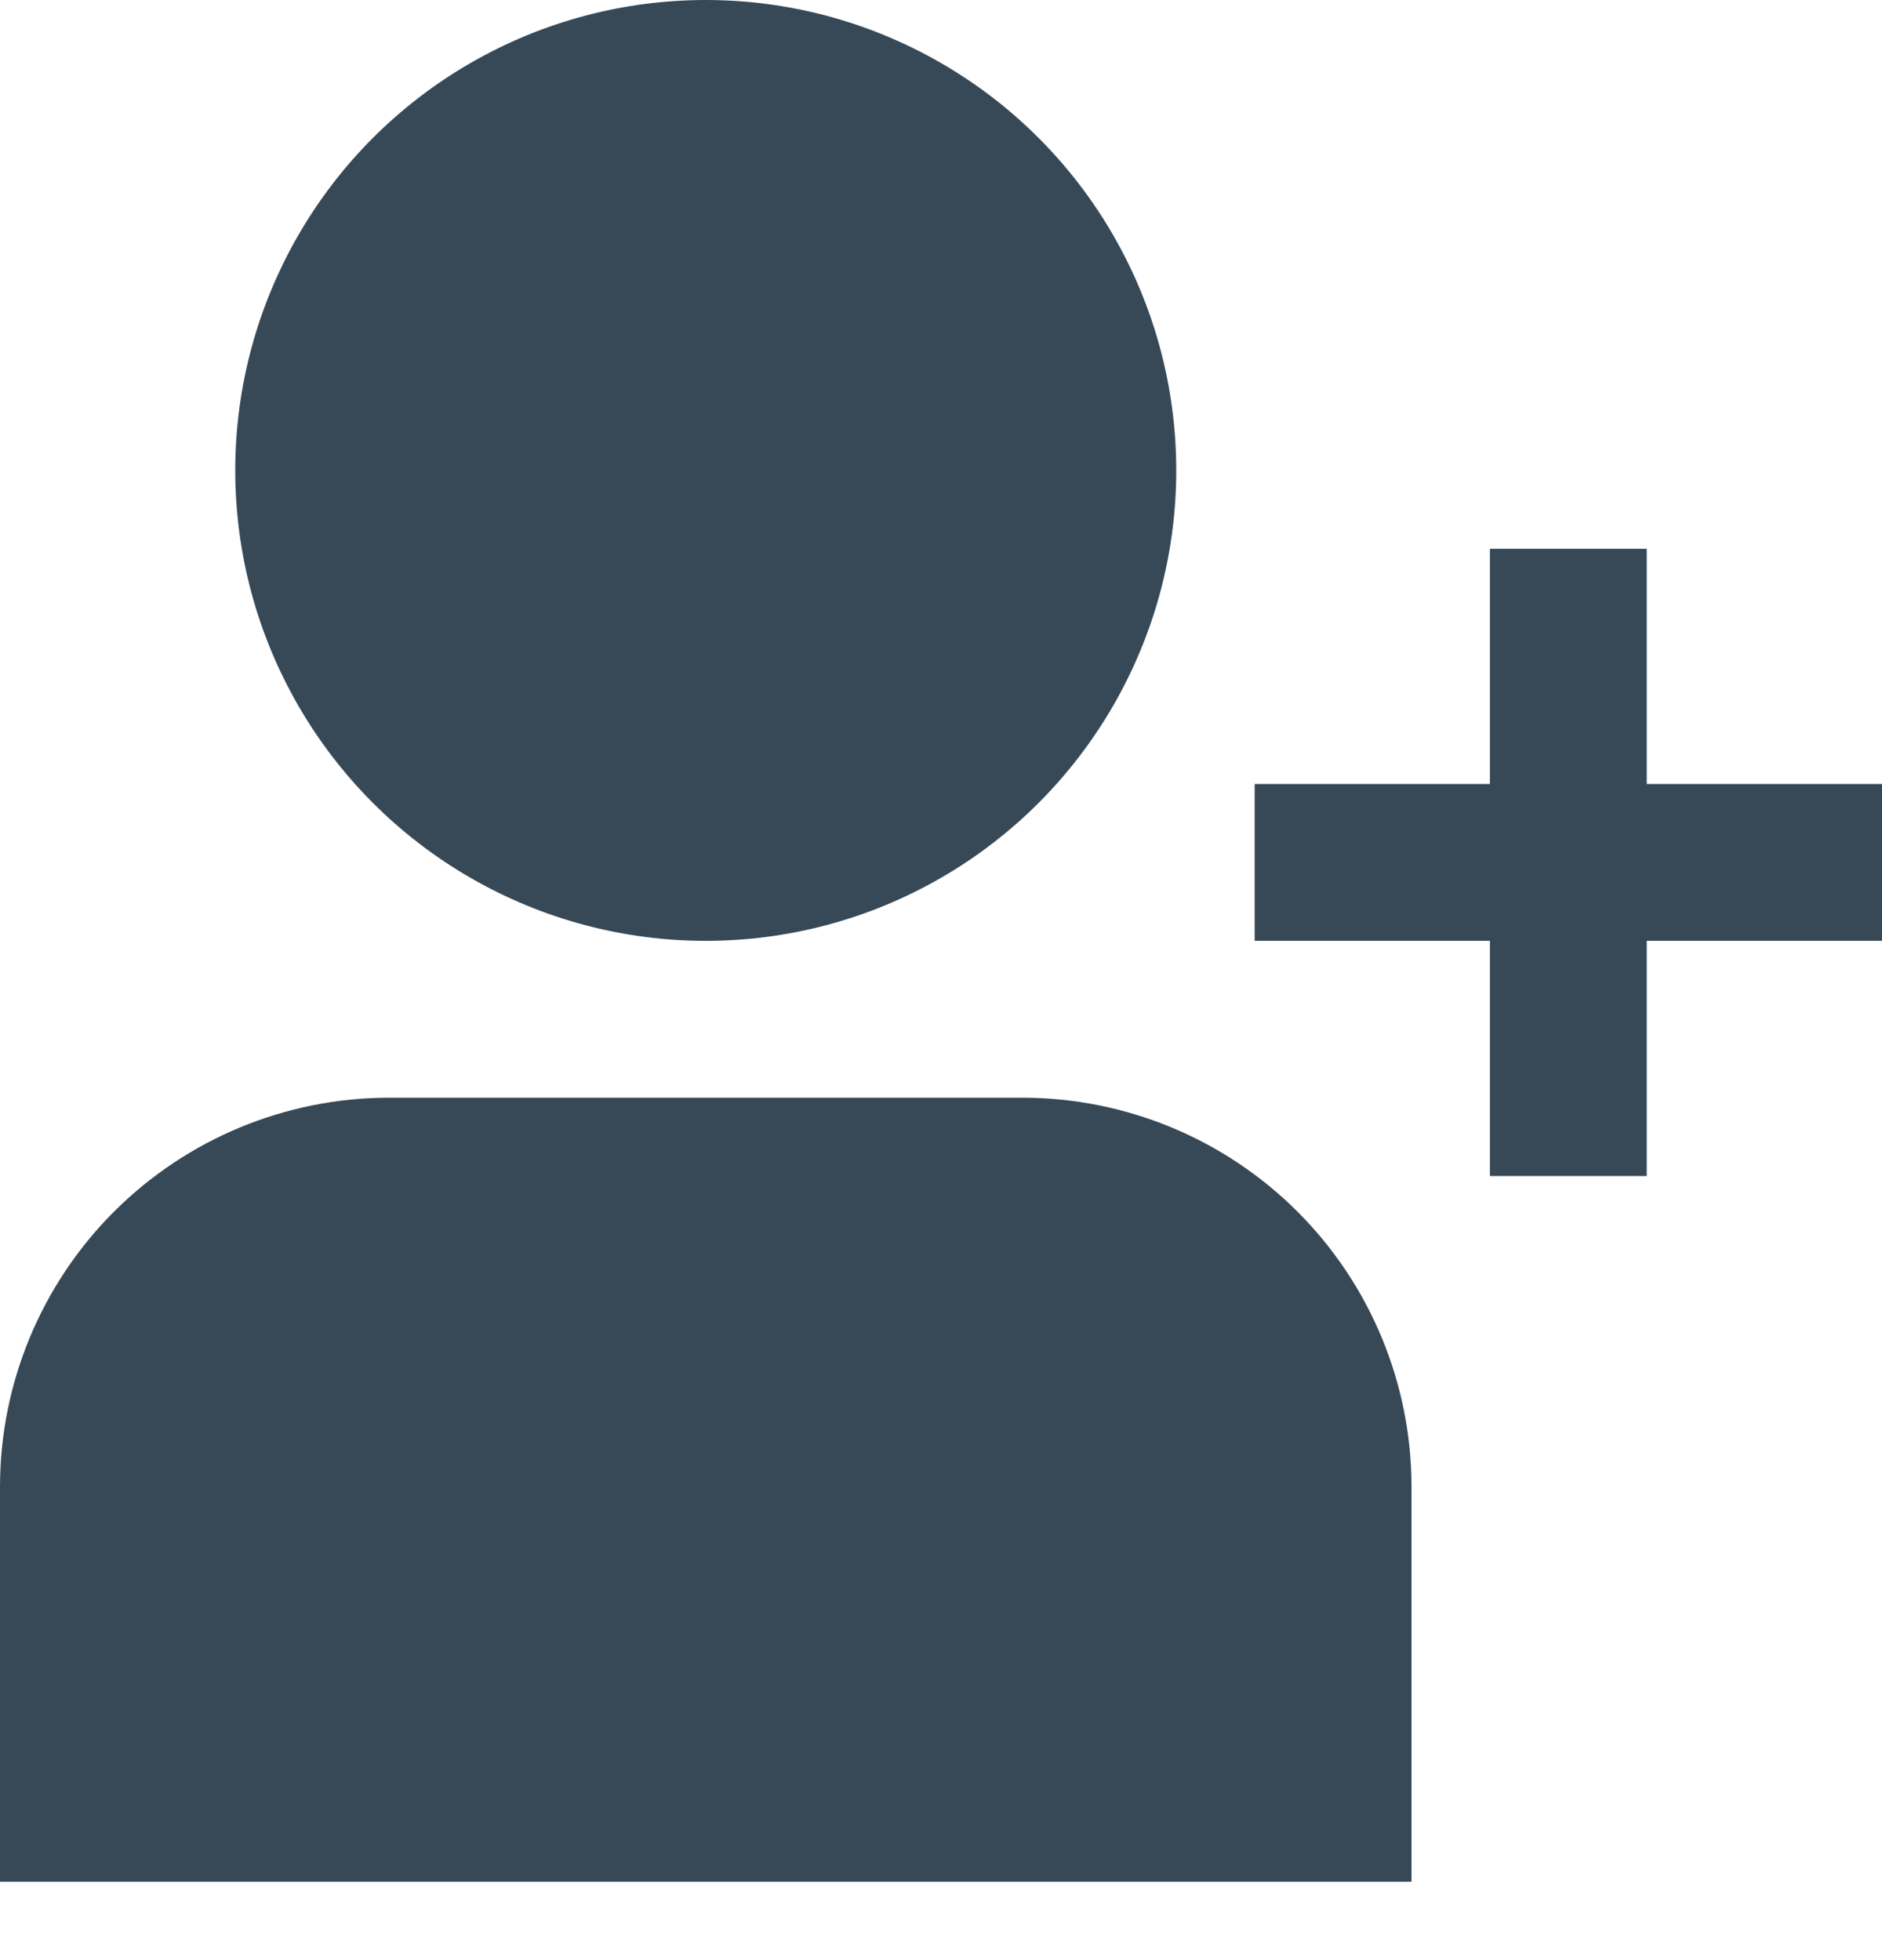<svg width="48" height="50" viewBox="0 0 48 50" fill="none" xmlns="http://www.w3.org/2000/svg" xmlns:xlink="http://www.w3.org/1999/xlink">
<circle cx="18" cy="12" r="12" fill="#374957"/>
<path d="M26.086,28.001L9.914,28.001C7.286,28.004 4.766,29.05 2.907,30.908C1.049,32.767 0.003,35.287 0,37.915L0,48.001L36,48.001L36,37.915C35.997,35.287 34.951,32.767 33.093,30.908C31.234,29.05 28.714,28.004 26.086,28.001L26.086,28.001Z" fill="#374957"/>
<path d="M42,19.999L42,13.999L38,13.999L38,19.999L32,19.999L32,23.999L38,23.999L38,29.999L42,29.999L42,23.999L48,23.999L48,19.999L42,19.999Z" fill="#374957"/>
</svg>
